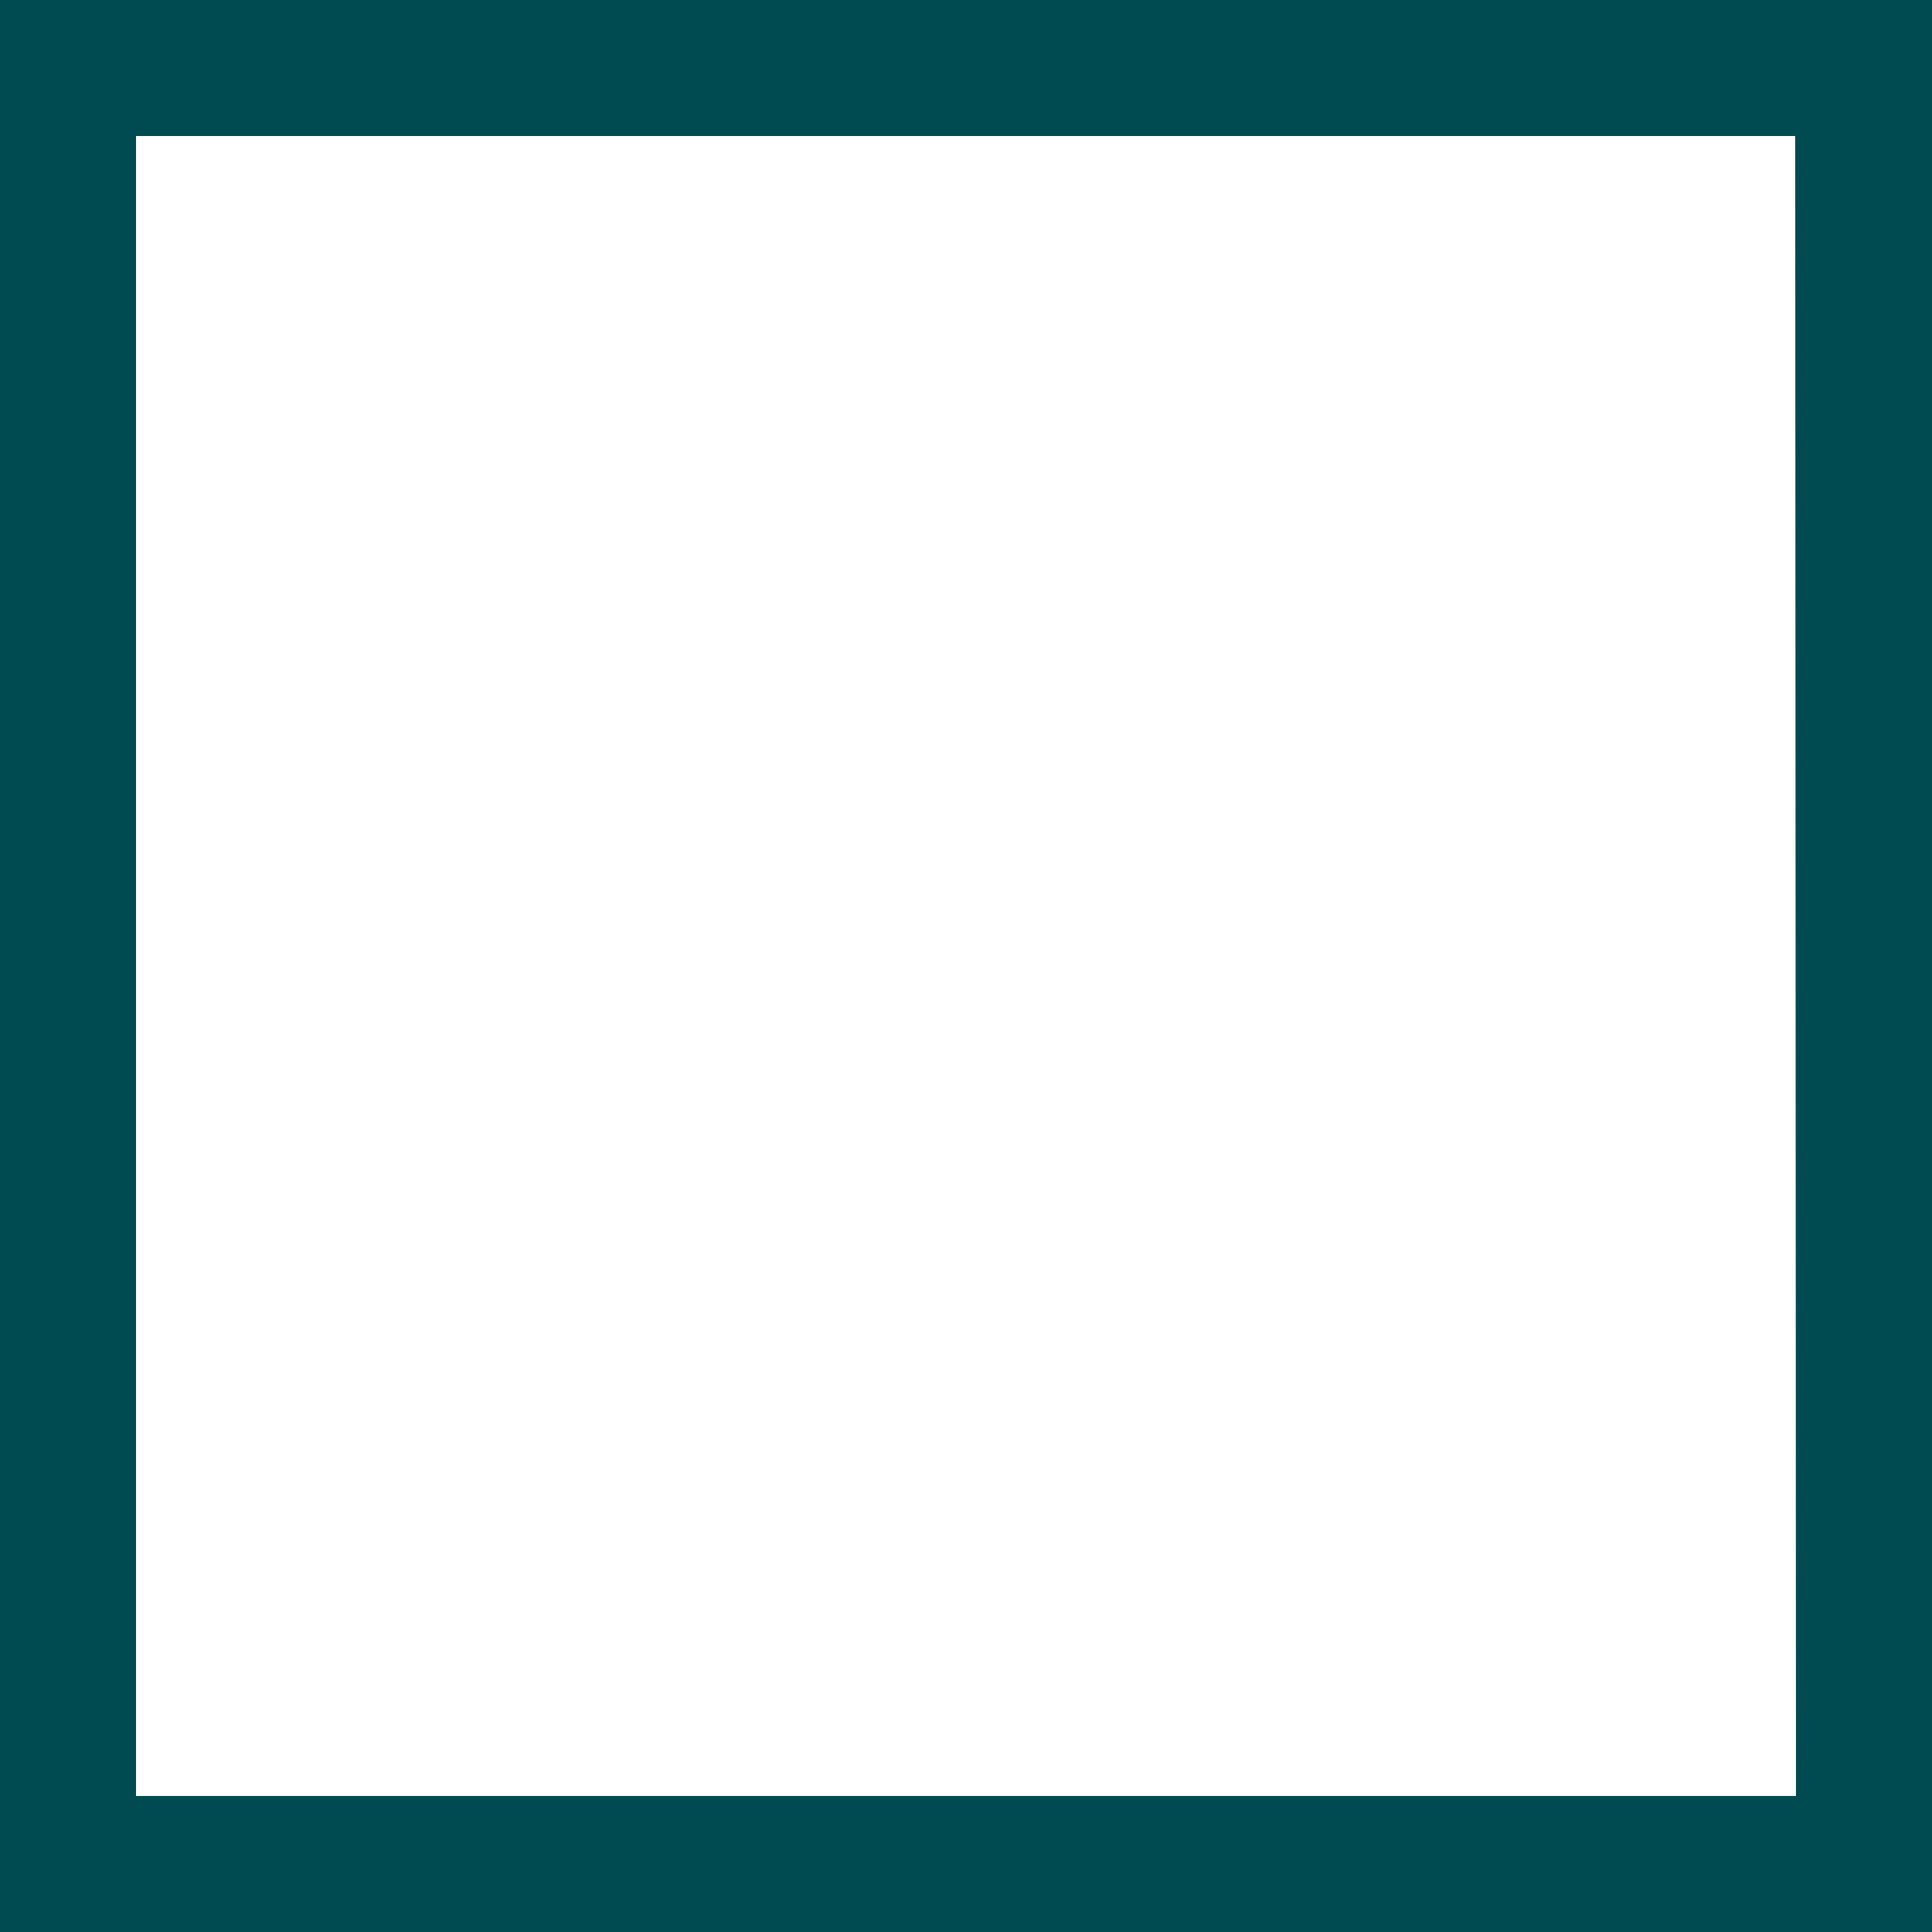 <?xml version="1.0" encoding="utf-8"?>
<!-- Generator: Adobe Illustrator 19.2.1, SVG Export Plug-In . SVG Version: 6.00 Build 0)  -->
<svg version="1.1" id="Layer_1" xmlns="http://www.w3.org/2000/svg" xmlns:xlink="http://www.w3.org/1999/xlink" x="0px" y="0px"
	 viewBox="0 0 250 250" style="enable-background:new 0 0 250 250;" xml:space="preserve">
<style type="text/css">
	.st0{fill:#004B51;}
</style>
<g id="Layer_1_1_">
	<title>Checkbox_checked_icon</title>
	<path class="st0" d="M0,0v250h250V0H0z M17.6,232.4V17.6h214.7l0.1,214.8"/>
</g>
</svg>
